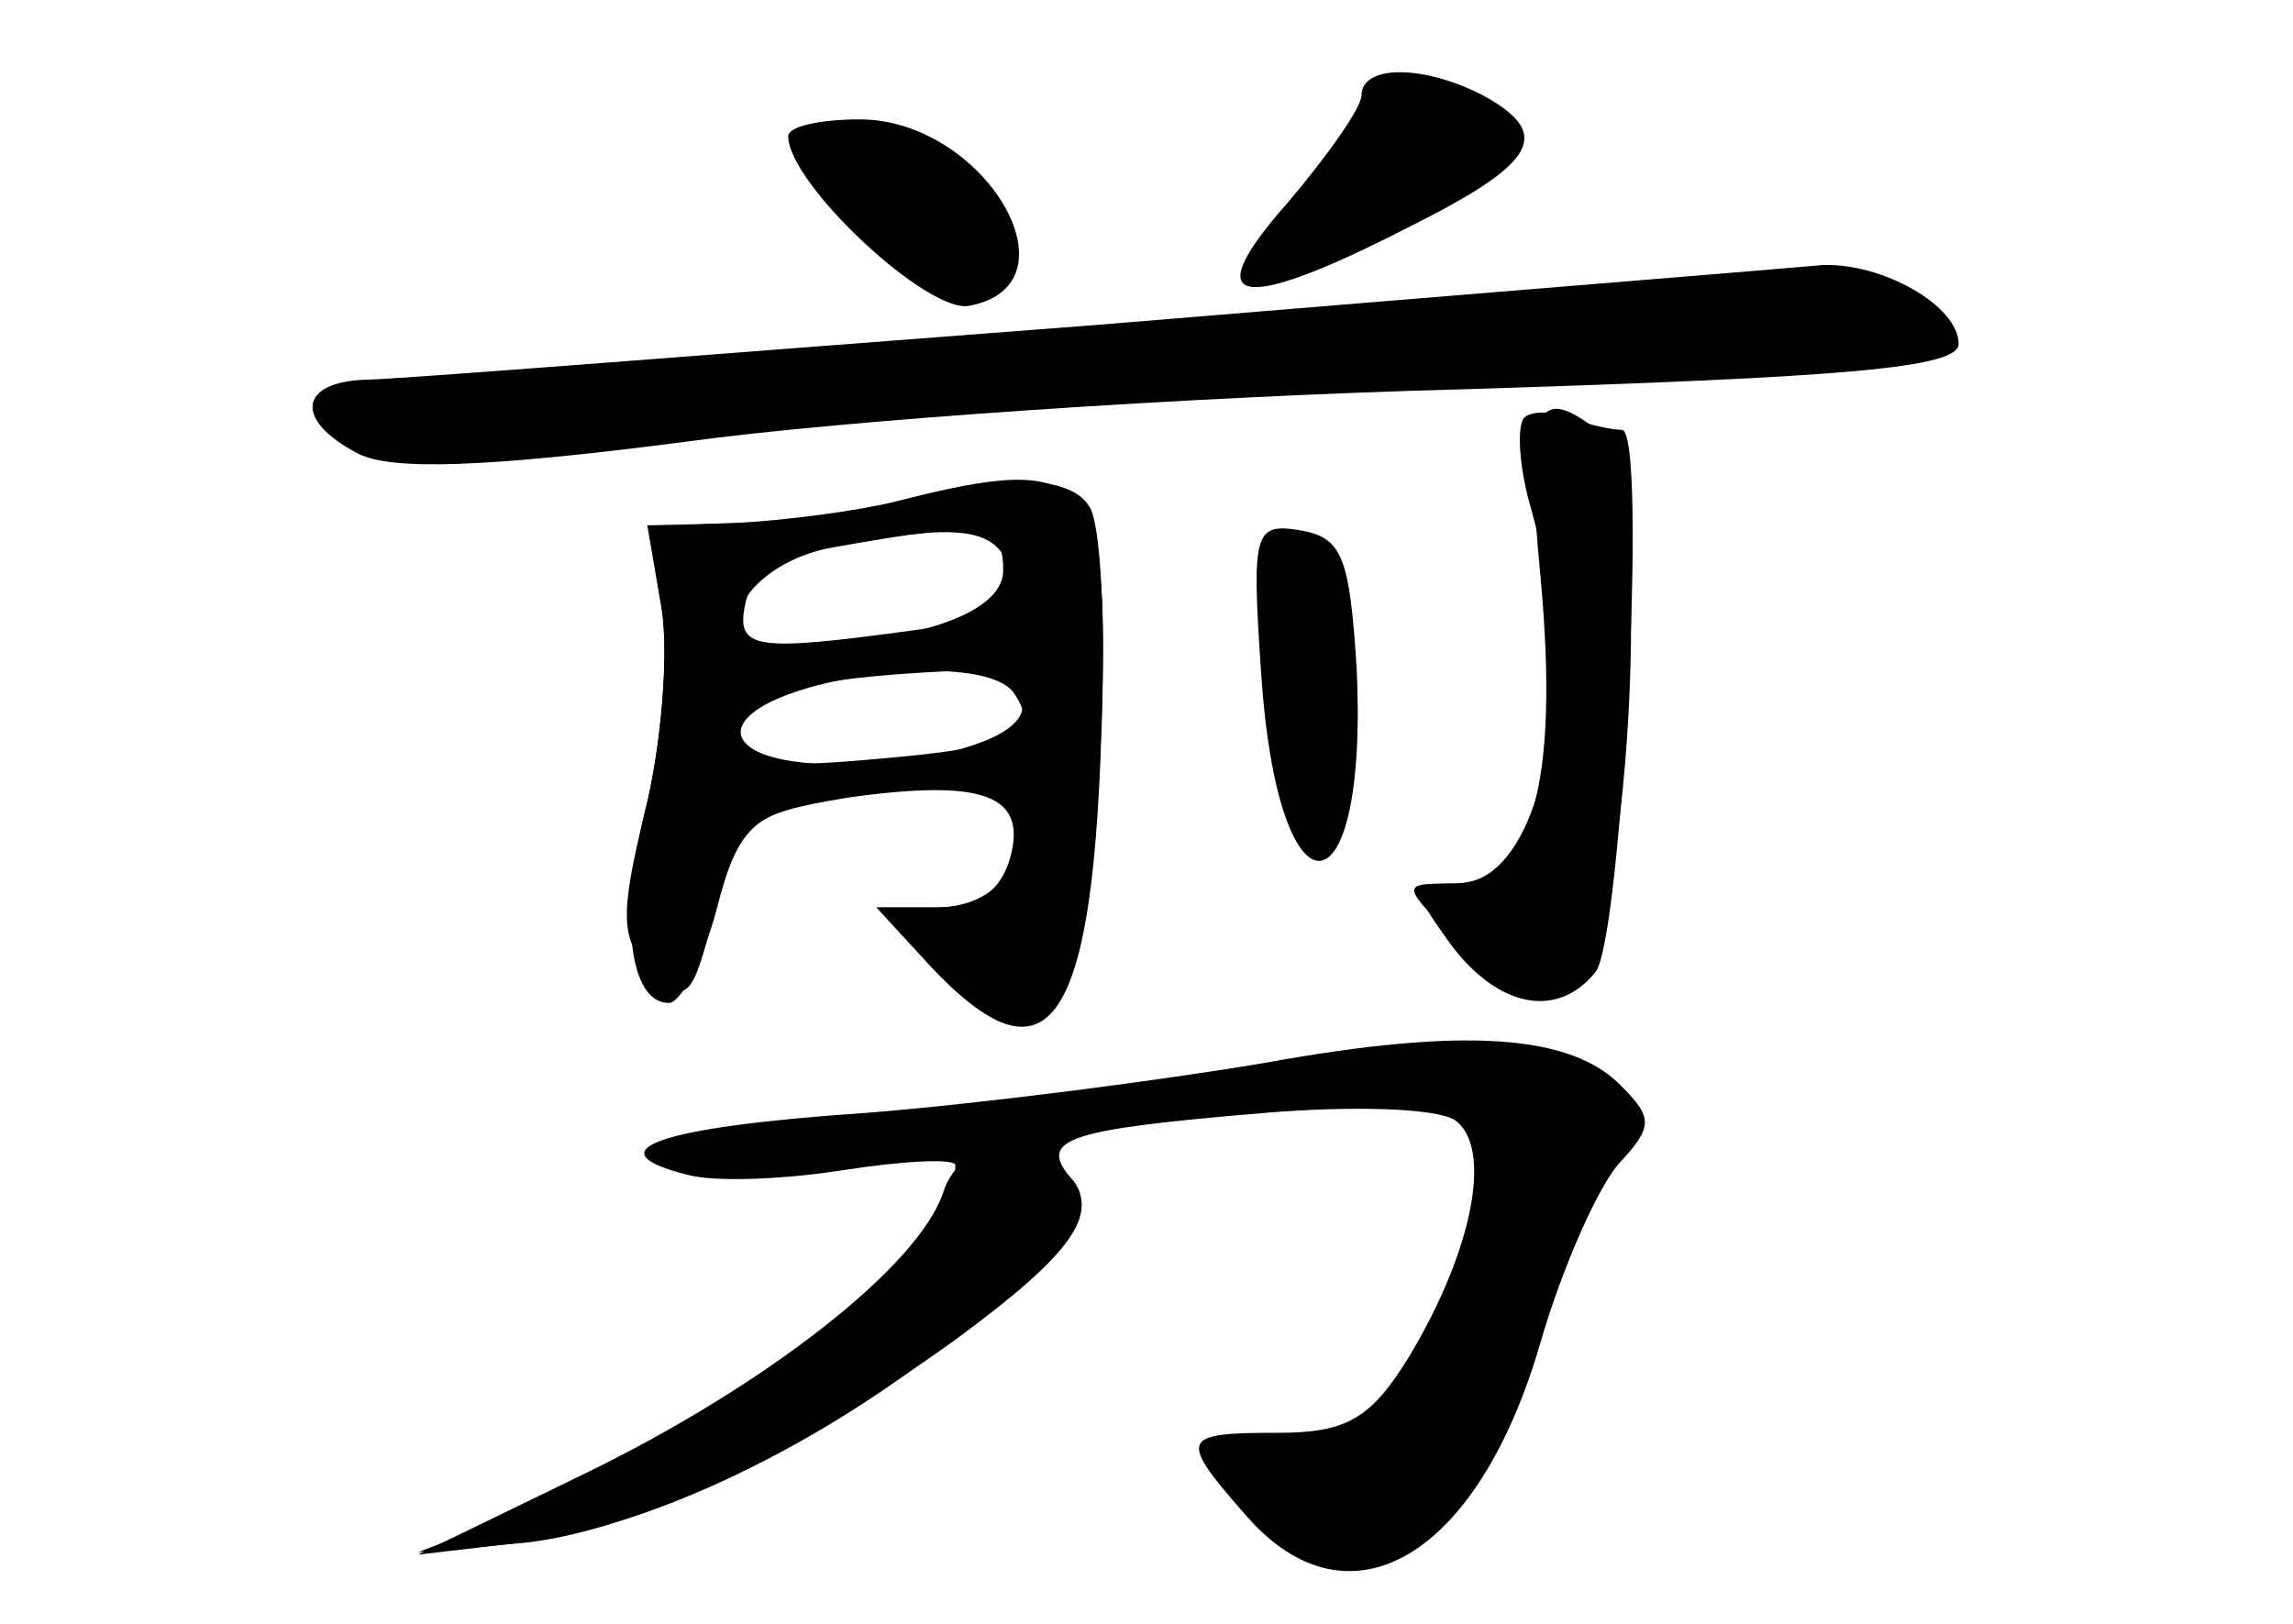 <?xml version="1.0" standalone="no"?>
<!DOCTYPE svg PUBLIC "-//W3C//DTD SVG 20010904//EN"
 "http://www.w3.org/TR/2001/REC-SVG-20010904/DTD/svg10.dtd">
<svg version="1.0" xmlns="http://www.w3.org/2000/svg"
 width="96pt" height="68pt" viewBox="0 0 96 68"
 preserveAspectRatio="xMidYMid meet">
<g transform="translate(0,68) scale(0.1,-0.1)" fill="#000000" stroke="none">
<g id="part-0" class="char-part">
  <path d="M570 640 c0 -5 -14 -25 -31 -45 -38 -43 -21 -47 51 -10 54 27 60 39
31 55 -25 13 -51 13 -51 0z"/>
  <path d="M330 623 c0 -20 59 -75 76 -71 47 9 6 78 -46 78 -17 0 -30 -3 -30 -7z"/>
  <path d="M460 544 c-157 -12 -295 -23 -307 -23 -28 -1 -30 -17 -3 -31 14 -7
52 -6 137 5 65 9 211 19 326 22 161 5 207 9 207 19 0 16 -32 34 -57 33 -10 -1
-146 -12 -303 -25z"/>
  <path d="M645 438 c8 -87 -4 -128 -37 -128 -22 0 -22 0 5 -27 22 -22 31 -26
45 -17 24 15 35 212 13 232 -28 23 -33 12 -26 -60z"/>
  <path d="M375 470 c-16 -4 -47 -8 -67 -9 -36 -1 -37 -2 -31 -35 3 -19 0 -58
-7 -86 -11 -45 -10 -54 3 -67 14 -14 17 -12 26 25 11 38 14 41 56 48 57 8 75
1 68 -25 -4 -14 -13 -21 -31 -21 l-25 0 23 -25 c47 -50 67 -22 71 99 4 108 -4
117 -86 96z m48 -29 c4 -15 -3 -20 -41 -25 -66 -9 -74 -8 -70 11 3 17 27 26
78 30 20 1 29 -3 33 -16z m5 -58 c-4 -24 -118 -33 -118 -9 0 15 25 22 88 25
27 1 33 -2 30 -16z"/>
  <path d="M528 398 c7 -106 45 -104 40 2 -3 47 -6 55 -24 58 -19 3 -20 -1 -16
-60z"/>
  <path d="M530 235 c-41 -7 -117 -17 -167 -21 -89 -6 -115 -16 -75 -26 11 -3
40 -2 65 2 26 4 47 5 47 2 0 -34 -102 -115 -186 -147 l-39 -15 45 4 c46 5 115
38 180 85 49 36 61 53 48 68 -13 16 -2 20 82 27 36 3 71 2 79 -3 16 -11 8 -54
-19 -99 -16 -26 -26 -32 -55 -32 -41 0 -42 -2 -13 -35 43 -49 97 -17 123 73 9
31 24 65 33 75 14 15 14 19 1 32 -21 22 -66 25 -149 10z"/>
</g>
<g id="part-1" class="char-part">
  <path d="M548 600 c-15 -22 -26 -40 -23 -40 2 0 29 12 60 27 59 29 66 47 19
50 -24 2 -34 -4 -56 -37z"/>
  <path d="M340 619 c0 -18 57 -72 68 -65 16 9 15 41 0 53 -17 14 -68 22 -68 12z"/>
  <path d="M407 537 c-178 -14 -266 -24 -264 -31 5 -15 73 -13 307 7 107 9 235
17 284 17 77 0 87 2 76 15 -16 19 -56 18 -403 -8z"/>
</g>
<g id="part-2" class="char-part">
  <path d="M380 470 c-14 -4 -44 -8 -67 -9 l-42 -1 6 -35 c3 -19 0 -55 -6 -81
-12 -46 -8 -84 9 -84 5 0 14 17 20 39 8 32 15 40 41 45 46 9 89 7 89 -3 0 -25
-15 -41 -38 -41 l-25 0 23 -25 c48 -51 67 -26 71 95 2 47 0 91 -5 98 -8 13
-38 14 -76 2z m40 -29 c0 -18 -38 -31 -93 -31 -34 0 -15 35 23 41 62 11 70 10
70 -10z m5 -52 c11 -17 -1 -22 -60 -27 -45 -4 -55 -2 -55 11 0 22 103 37 115
16z"/>
</g>
<g id="part-3" class="char-part">
  <path d="M638 505 c-3 -4 -2 -21 3 -38 21 -74 5 -157 -31 -157 -20 0 -20 -1
-3 -25 20 -27 45 -32 61 -12 11 14 22 227 11 227 -4 0 -14 2 -21 5 -8 3 -17 3
-20 0z"/>
</g>
<g id="part-4" class="char-part">
  <path d="M395 181 c-10 -31 -74 -81 -150 -118 l-70 -34 43 5 c56 6 135 45 195
97 38 33 45 44 36 55 -17 20 -47 17 -54 -5z"/>
</g>
</g>
</svg>